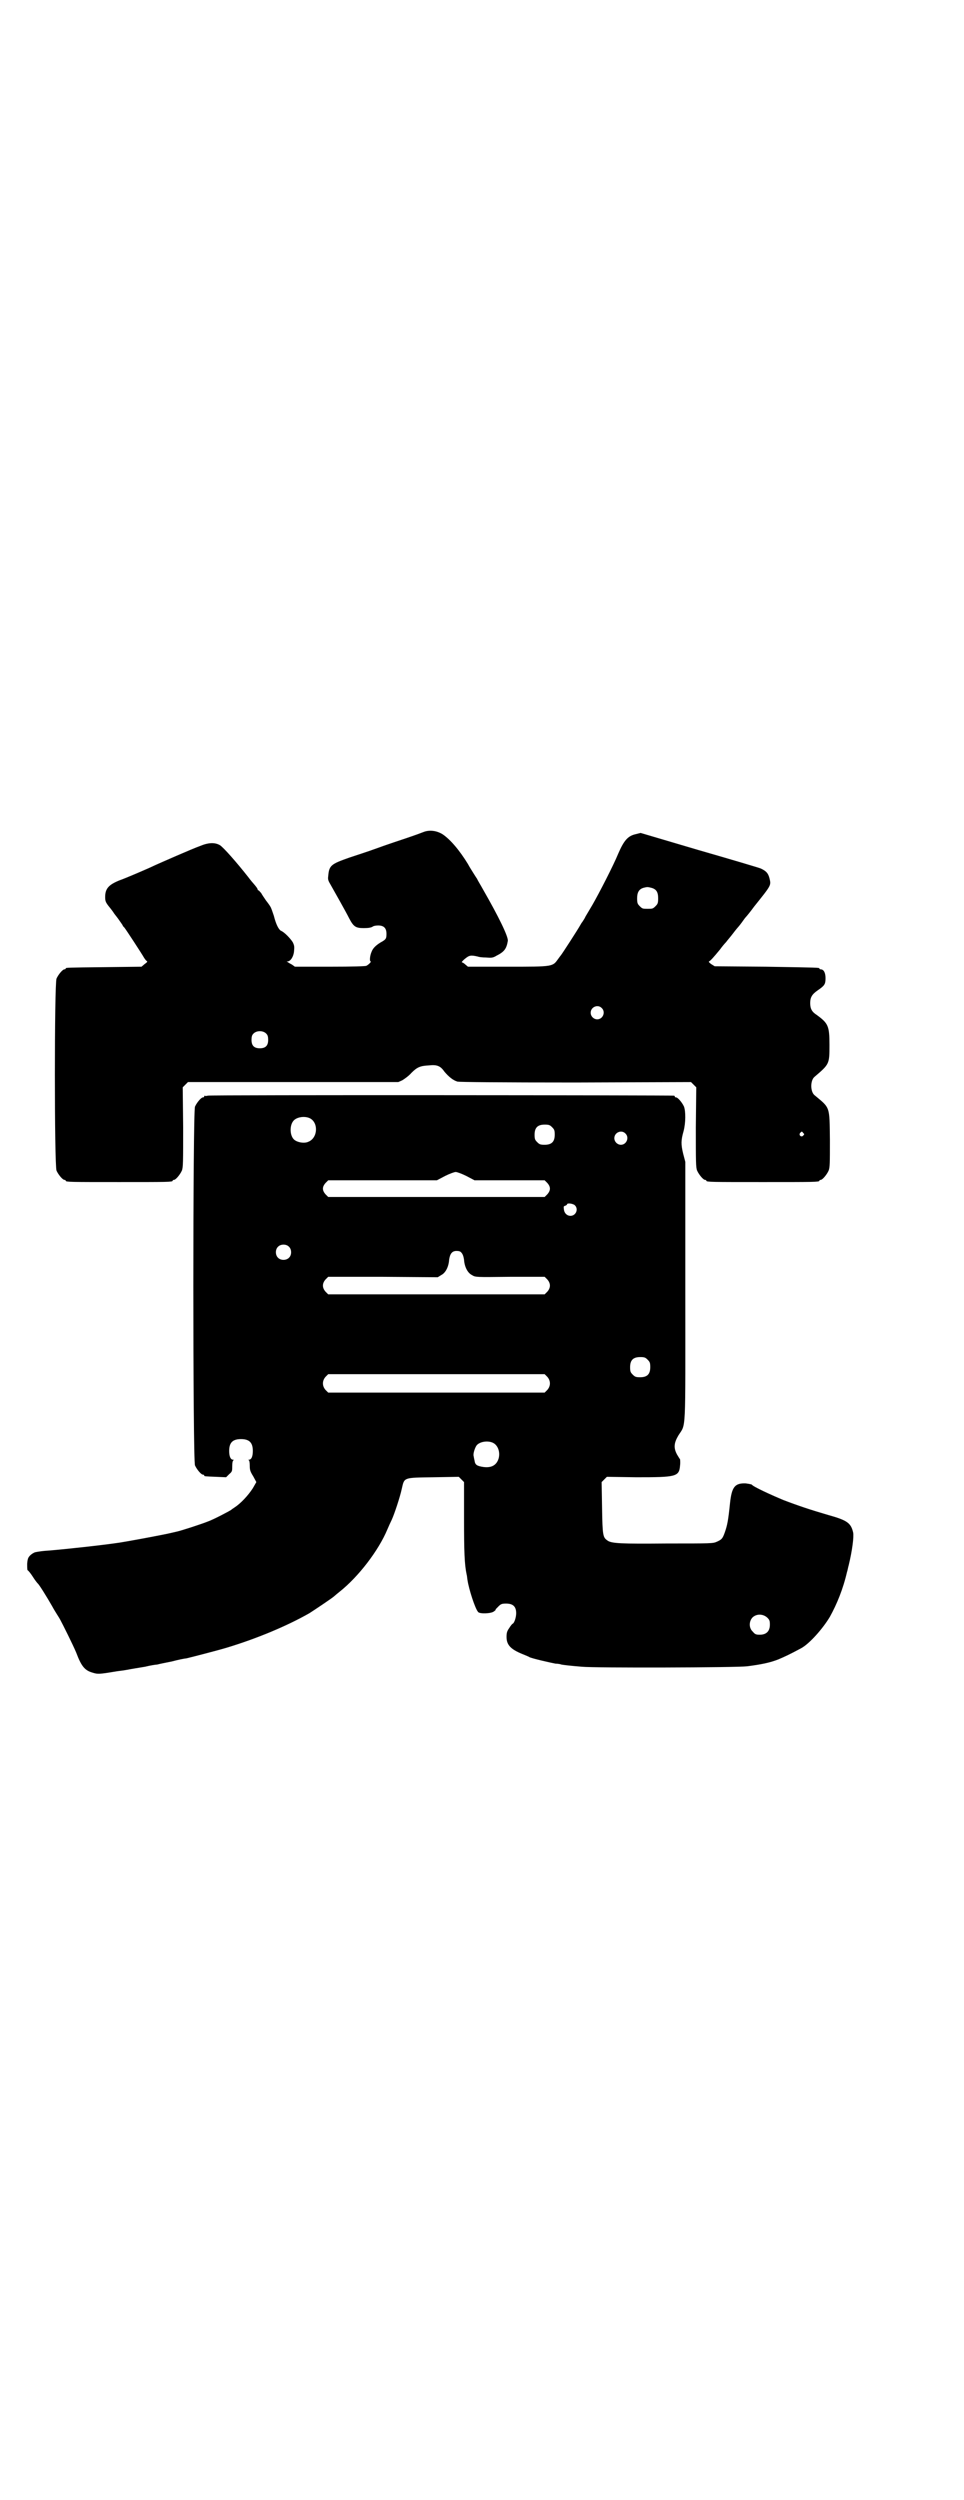 <?xml version="1.0" standalone="no"?>
<!DOCTYPE svg PUBLIC "-//W3C//DTD SVG 20010904//EN"
 "http://www.w3.org/TR/2001/REC-SVG-20010904/DTD/svg10.dtd">
<svg version="1.0" xmlns="http://www.w3.org/2000/svg"
 width="1100pt" height="2850pt" viewBox="0 0 1100 2850"
 preserveAspectRatio="xMidYMid meet">
<g transform="translate(0,2850) scale(0.5,-0.5)"
fill="#000000" stroke="none">
<path d="M969 3804 c-5 -2 -24 -9 -42 -15 -18 -6 -48 -16 -67 -23 -19 -7 -47
-16 -62 -21 -43 -15 -47 -18 -49 -43 -1 -7 0 -10 6 -20 9 -16 34 -60 42 -76
10 -19 15 -22 33 -22 11 0 16 1 20 3 2 2 8 3 13 3 13 0 19 -6 19 -19 0 -11 -1
-13 -14 -20 -11 -7 -17 -13 -20 -21 -4 -9 -5 -22 -2 -22 2 0 -4 -7 -10 -10 -2
-1 -30 -2 -84 -2 l-79 0 -7 5 c-4 2 -9 5 -10 6 -2 0 -2 1 0 1 7 0 14 11 15 23
1 10 1 13 -3 21 -5 8 -19 23 -27 26 -5 3 -11 14 -16 34 -3 9 -6 18 -8 21 -1 2
-6 9 -10 14 -4 6 -9 13 -11 17 -3 3 -5 6 -6 6 -1 0 -2 1 -2 2 0 2 -3 6 -9 13
-1 1 -7 8 -13 16 -26 33 -56 67 -64 72 -12 7 -27 6 -46 -2 -17 -6 -92 -39
-103 -44 -12 -6 -68 -30 -80 -34 -25 -10 -33 -19 -33 -38 0 -9 1 -12 8 -21 5
-6 11 -14 12 -16 2 -3 8 -10 12 -16 4 -6 8 -11 8 -12 0 -1 2 -3 4 -5 4 -5 40
-60 45 -69 2 -3 5 -7 6 -7 2 -1 1 -3 -5 -7 l-7 -6 -84 -1 c-87 -1 -89 -1 -89
-3 0 -1 -1 -2 -3 -2 -4 0 -14 -12 -18 -21 -5 -12 -5 -426 0 -438 4 -9 14 -21
18 -21 2 0 3 -1 3 -2 0 -3 12 -3 122 -3 110 0 122 0 122 3 0 1 1 2 3 2 4 0 14
12 18 21 3 7 3 20 3 99 l-1 91 6 6 6 6 240 0 240 0 9 4 c5 3 15 10 21 17 13
13 20 16 40 17 18 2 26 -1 35 -14 10 -12 20 -20 30 -23 5 -1 95 -2 270 -2
l263 1 6 -6 6 -6 -1 -91 c0 -79 0 -92 3 -99 4 -9 14 -21 18 -21 2 0 3 -1 3 -2
0 -3 13 -3 129 -3 116 0 129 0 129 3 0 1 1 2 3 2 4 0 14 12 18 21 3 7 3 17 3
70 -1 78 1 72 -35 102 -10 8 -10 34 0 42 34 29 34 29 34 73 0 43 -3 49 -29 68
-11 7 -15 14 -15 27 0 13 4 20 17 29 16 11 18 14 18 28 0 12 -4 20 -11 20 -2
0 -3 1 -3 2 0 2 -1 2 -122 4 l-117 1 -8 5 c-4 3 -6 5 -5 6 3 1 11 10 25 27 5
7 11 14 14 17 2 3 10 12 16 20 6 8 12 15 13 16 1 1 4 5 7 9 3 4 7 10 9 12 2 2
11 13 19 24 40 50 39 48 35 65 -3 11 -7 16 -20 22 -5 2 -69 21 -142 42 l-132
39 -12 -3 c-17 -4 -26 -14 -39 -44 -11 -27 -44 -91 -59 -117 -6 -10 -13 -22
-16 -27 -2 -5 -6 -10 -7 -12 -1 -1 -3 -4 -4 -6 -6 -11 -43 -68 -45 -70 -1 -1
-3 -4 -6 -8 -13 -18 -10 -18 -115 -18 l-91 0 -6 5 c-3 3 -7 5 -8 5 -1 0 2 4 7
8 10 8 13 9 30 5 2 -1 10 -2 18 -2 12 -1 16 -1 24 4 18 9 23 16 26 34 1 10
-21 55 -56 116 -6 11 -13 22 -14 25 -2 3 -6 9 -9 14 -3 5 -9 14 -12 20 -19 31
-40 56 -58 68 -13 8 -28 10 -41 6z m517 -128 c12 -3 16 -10 16 -24 0 -11 -1
-13 -6 -18 -6 -6 -7 -6 -18 -6 -11 0 -12 0 -18 6 -5 5 -6 7 -6 18 0 13 4 21
15 24 8 2 9 2 17 0z m-113 -274 c10 -9 3 -26 -10 -26 -8 0 -15 7 -15 15 0 13
16 20 25 11z m-765 -59 c3 -3 4 -7 4 -14 0 -13 -6 -19 -19 -19 -13 0 -19 6
-19 19 0 7 1 11 4 14 7 8 23 8 30 0z m1225 -226 c3 -3 3 -3 0 -6 -4 -5 -11 1
-7 6 4 4 4 4 7 0z"/>
<path d="M474 3202 c-3 -1 -6 -1 -7 0 0 0 -1 0 -1 -2 0 -1 -1 -2 -3 -2 -4 0
-14 -12 -18 -21 -5 -12 -5 -806 0 -818 4 -9 14 -21 18 -21 2 0 3 -1 3 -2 0 -2
2 -2 27 -3 l23 -1 7 7 c7 6 7 7 7 19 0 7 1 12 3 13 1 0 1 1 -1 1 -6 0 -9 8 -9
20 0 19 8 27 27 27 19 0 27 -8 27 -27 0 -12 -3 -20 -9 -20 -2 0 -2 -1 0 -1 1
-1 2 -5 2 -13 0 -9 1 -13 8 -24 l7 -13 -8 -14 c-11 -17 -28 -35 -42 -44 -3 -2
-6 -4 -7 -5 -2 -2 -42 -23 -54 -27 -15 -6 -61 -21 -71 -23 -4 -1 -21 -5 -37
-8 -25 -5 -74 -14 -93 -17 -40 -6 -124 -15 -160 -18 -16 -1 -23 -2 -33 -4 -3
-1 -8 -4 -11 -7 -5 -5 -6 -8 -7 -19 0 -7 0 -14 1 -15 1 0 7 -7 12 -15 5 -8 10
-14 11 -15 3 -2 21 -31 33 -52 7 -13 16 -26 18 -30 6 -11 30 -59 37 -76 12
-32 20 -41 39 -46 10 -3 14 -3 50 3 4 1 17 2 27 4 10 2 29 5 41 7 12 3 25 5
28 5 3 1 18 4 33 7 15 4 30 7 33 7 9 2 71 18 91 24 70 21 139 50 190 79 11 7
53 35 57 39 1 1 7 6 12 10 43 34 89 94 109 142 3 7 7 16 10 22 6 13 19 52 23
71 6 26 3 25 72 26 l58 1 6 -6 6 -6 0 -83 c0 -75 1 -105 6 -128 1 -3 1 -8 2
-13 3 -20 17 -64 24 -72 3 -5 30 -4 36 1 3 2 5 4 4 4 -1 0 2 3 6 7 6 6 8 7 18
7 16 0 23 -7 23 -22 0 -9 -4 -22 -8 -24 -1 0 -5 -5 -8 -10 -5 -7 -6 -11 -6
-20 0 -18 9 -28 36 -39 7 -3 15 -6 16 -7 5 -3 49 -13 60 -15 5 0 11 -1 13 -2
5 -1 22 -3 47 -5 30 -3 352 -2 377 1 31 4 52 8 72 16 16 7 23 10 51 25 19 10
50 45 66 72 16 29 30 63 39 102 1 2 2 9 4 16 8 33 12 65 10 74 -5 22 -14 28
-57 40 -41 12 -68 21 -102 34 -29 12 -70 31 -72 35 -1 1 -7 2 -14 3 -25 1 -32
-8 -36 -45 -4 -39 -6 -50 -12 -67 -5 -14 -7 -16 -18 -21 -9 -4 -12 -4 -113 -4
-107 -1 -128 0 -137 7 -10 7 -11 11 -12 74 l-1 59 6 6 6 6 67 -1 c91 0 98 1
100 27 1 7 0 14 0 14 -1 1 -4 6 -7 11 -8 15 -7 26 3 43 18 29 16 -4 16 329 l0
295 -5 19 c-5 21 -5 30 1 51 5 19 5 45 1 56 -4 9 -14 21 -18 21 -2 0 -3 1 -3
2 0 1 -1 2 -2 2 -6 1 -1059 2 -1064 0z m232 -51 c21 -9 20 -45 -2 -54 -10 -5
-28 -1 -34 6 -9 10 -9 32 0 42 7 8 24 11 36 6z m554 -21 c5 -5 6 -7 6 -17 0
-16 -7 -23 -23 -23 -10 0 -12 1 -17 6 -5 5 -6 7 -6 17 0 16 7 23 23 23 10 0
12 -1 17 -6z m167 -14 c10 -9 3 -26 -10 -26 -8 0 -15 7 -15 15 0 13 16 20 25
11z m-363 -97 l19 -10 80 0 80 0 6 -6 c8 -9 8 -17 0 -26 l-6 -6 -247 0 -247 0
-6 6 c-8 9 -8 17 0 26 l6 6 124 0 124 0 19 10 c10 5 21 9 24 9 3 0 14 -4 24
-9z m248 -67 c9 -9 2 -24 -10 -24 -8 0 -14 6 -15 14 -1 7 -1 8 3 9 2 1 4 2 4
3 0 4 14 2 18 -2z m-653 -94 c7 -6 7 -19 1 -25 -6 -7 -19 -7 -25 -1 -7 6 -7
19 -1 25 6 7 19 7 25 1z m394 -14 c3 -3 5 -9 6 -16 1 -16 8 -30 18 -35 8 -5 8
-5 87 -4 l79 0 6 -6 c8 -9 8 -19 0 -28 l-6 -6 -247 0 -247 0 -6 6 c-8 9 -8 19
0 28 l6 6 125 0 125 -1 8 5 c10 5 17 19 18 35 2 14 7 20 17 20 5 0 9 -1 11 -4z
m425 -244 c5 -5 6 -7 6 -17 0 -16 -7 -23 -23 -23 -10 0 -12 1 -17 6 -5 5 -6 7
-6 17 0 16 7 23 23 23 10 0 12 -1 17 -6z m-229 -39 c8 -9 8 -21 0 -30 l-6 -6
-247 0 -247 0 -6 6 c-8 9 -8 21 0 30 l6 6 247 0 247 0 6 -6z m-125 -150 c12
-5 18 -21 14 -36 -5 -17 -19 -24 -43 -18 -8 2 -11 5 -12 13 -1 4 -2 9 -2 10
-2 5 3 20 7 25 7 8 24 11 36 6z m627 -399 c5 -5 6 -7 6 -16 0 -15 -8 -23 -23
-23 -9 0 -11 1 -16 7 -9 8 -9 23 -1 32 9 9 24 9 34 0z"/>
</g>
</svg>
